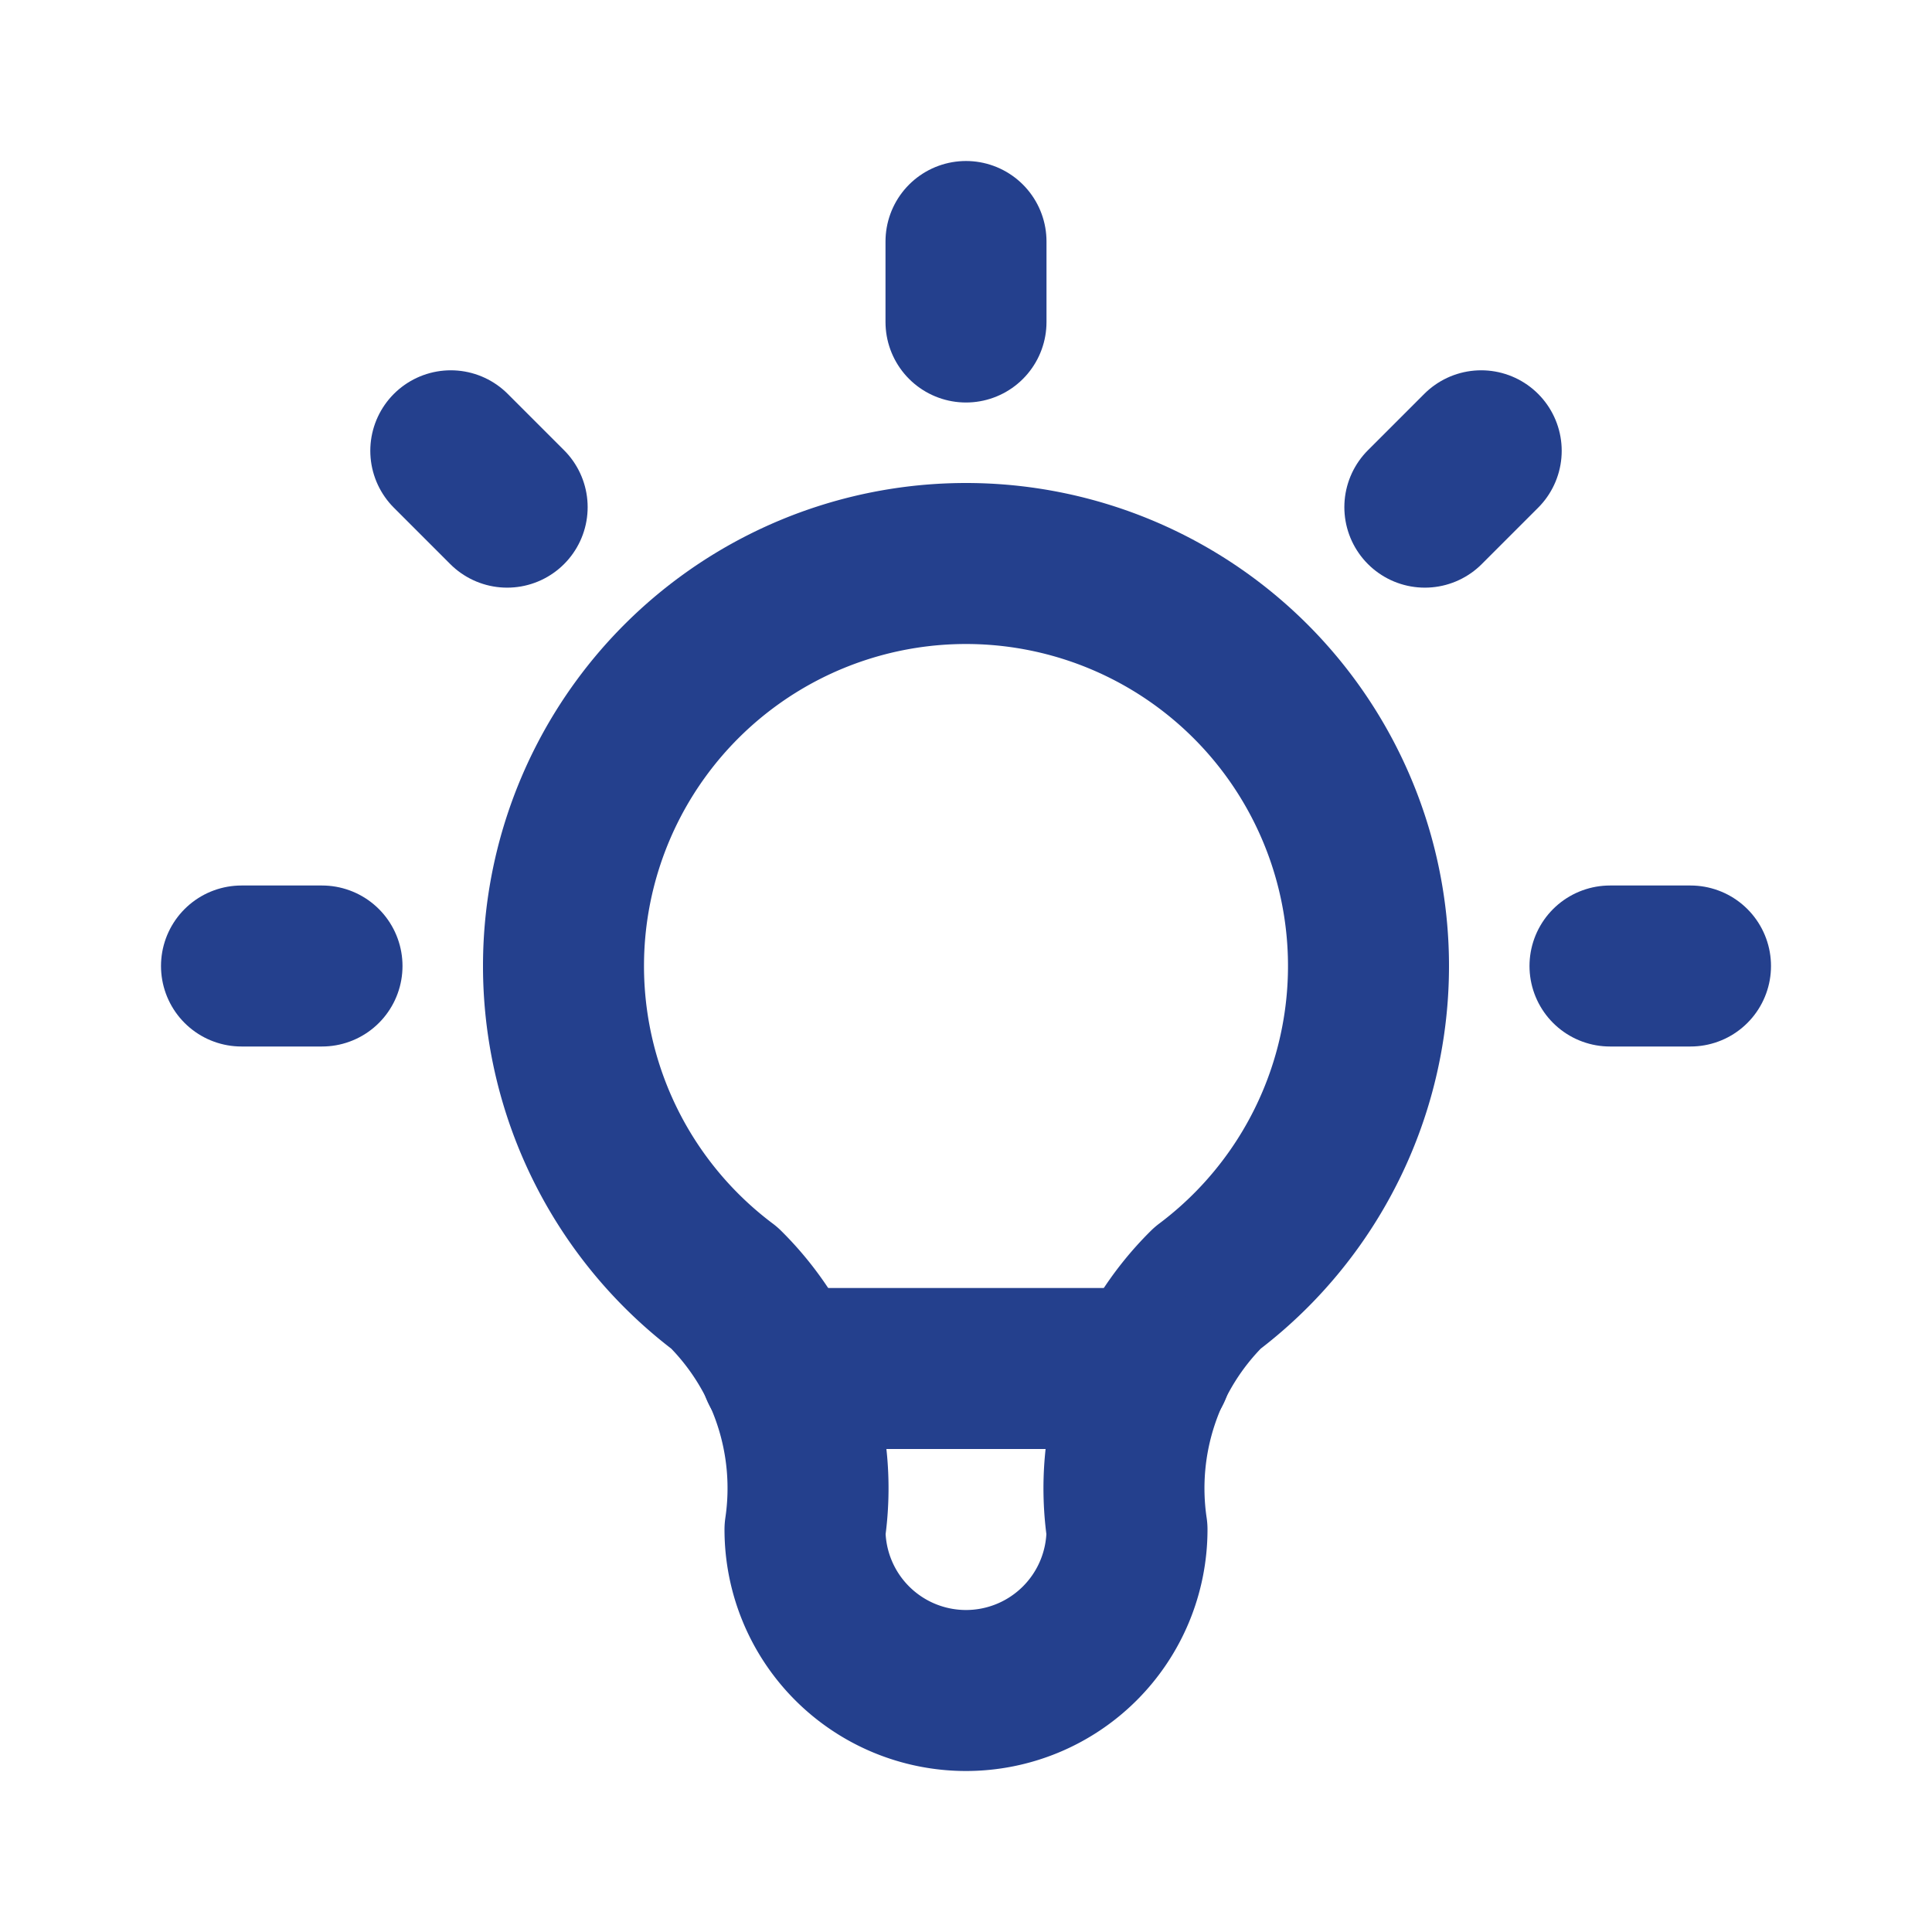 <svg  xmlns="http://www.w3.org/2000/svg"  width="24"  height="24"  viewBox="0 0 24 24"  fill="none"  stroke="#24408d"  stroke-width="2"  stroke-linecap="round"  stroke-linejoin="round"  class="icon icon-tabler icons-tabler-outline icon-tabler-bulb"><path stroke="none" d="M0 0h24v24H0z" fill="none"/><path d="M3 12h1m8 -9v1m8 8h1m-15.4 -6.4l.7 .7m12.1 -.7l-.7 .7" /><path d="M9 16a5 5 0 1 1 6 0a3.5 3.5 0 0 0 -1 3a2 2 0 0 1 -4 0a3.5 3.5 0 0 0 -1 -3" /><path d="M9.7 17l4.6 0" /></svg>